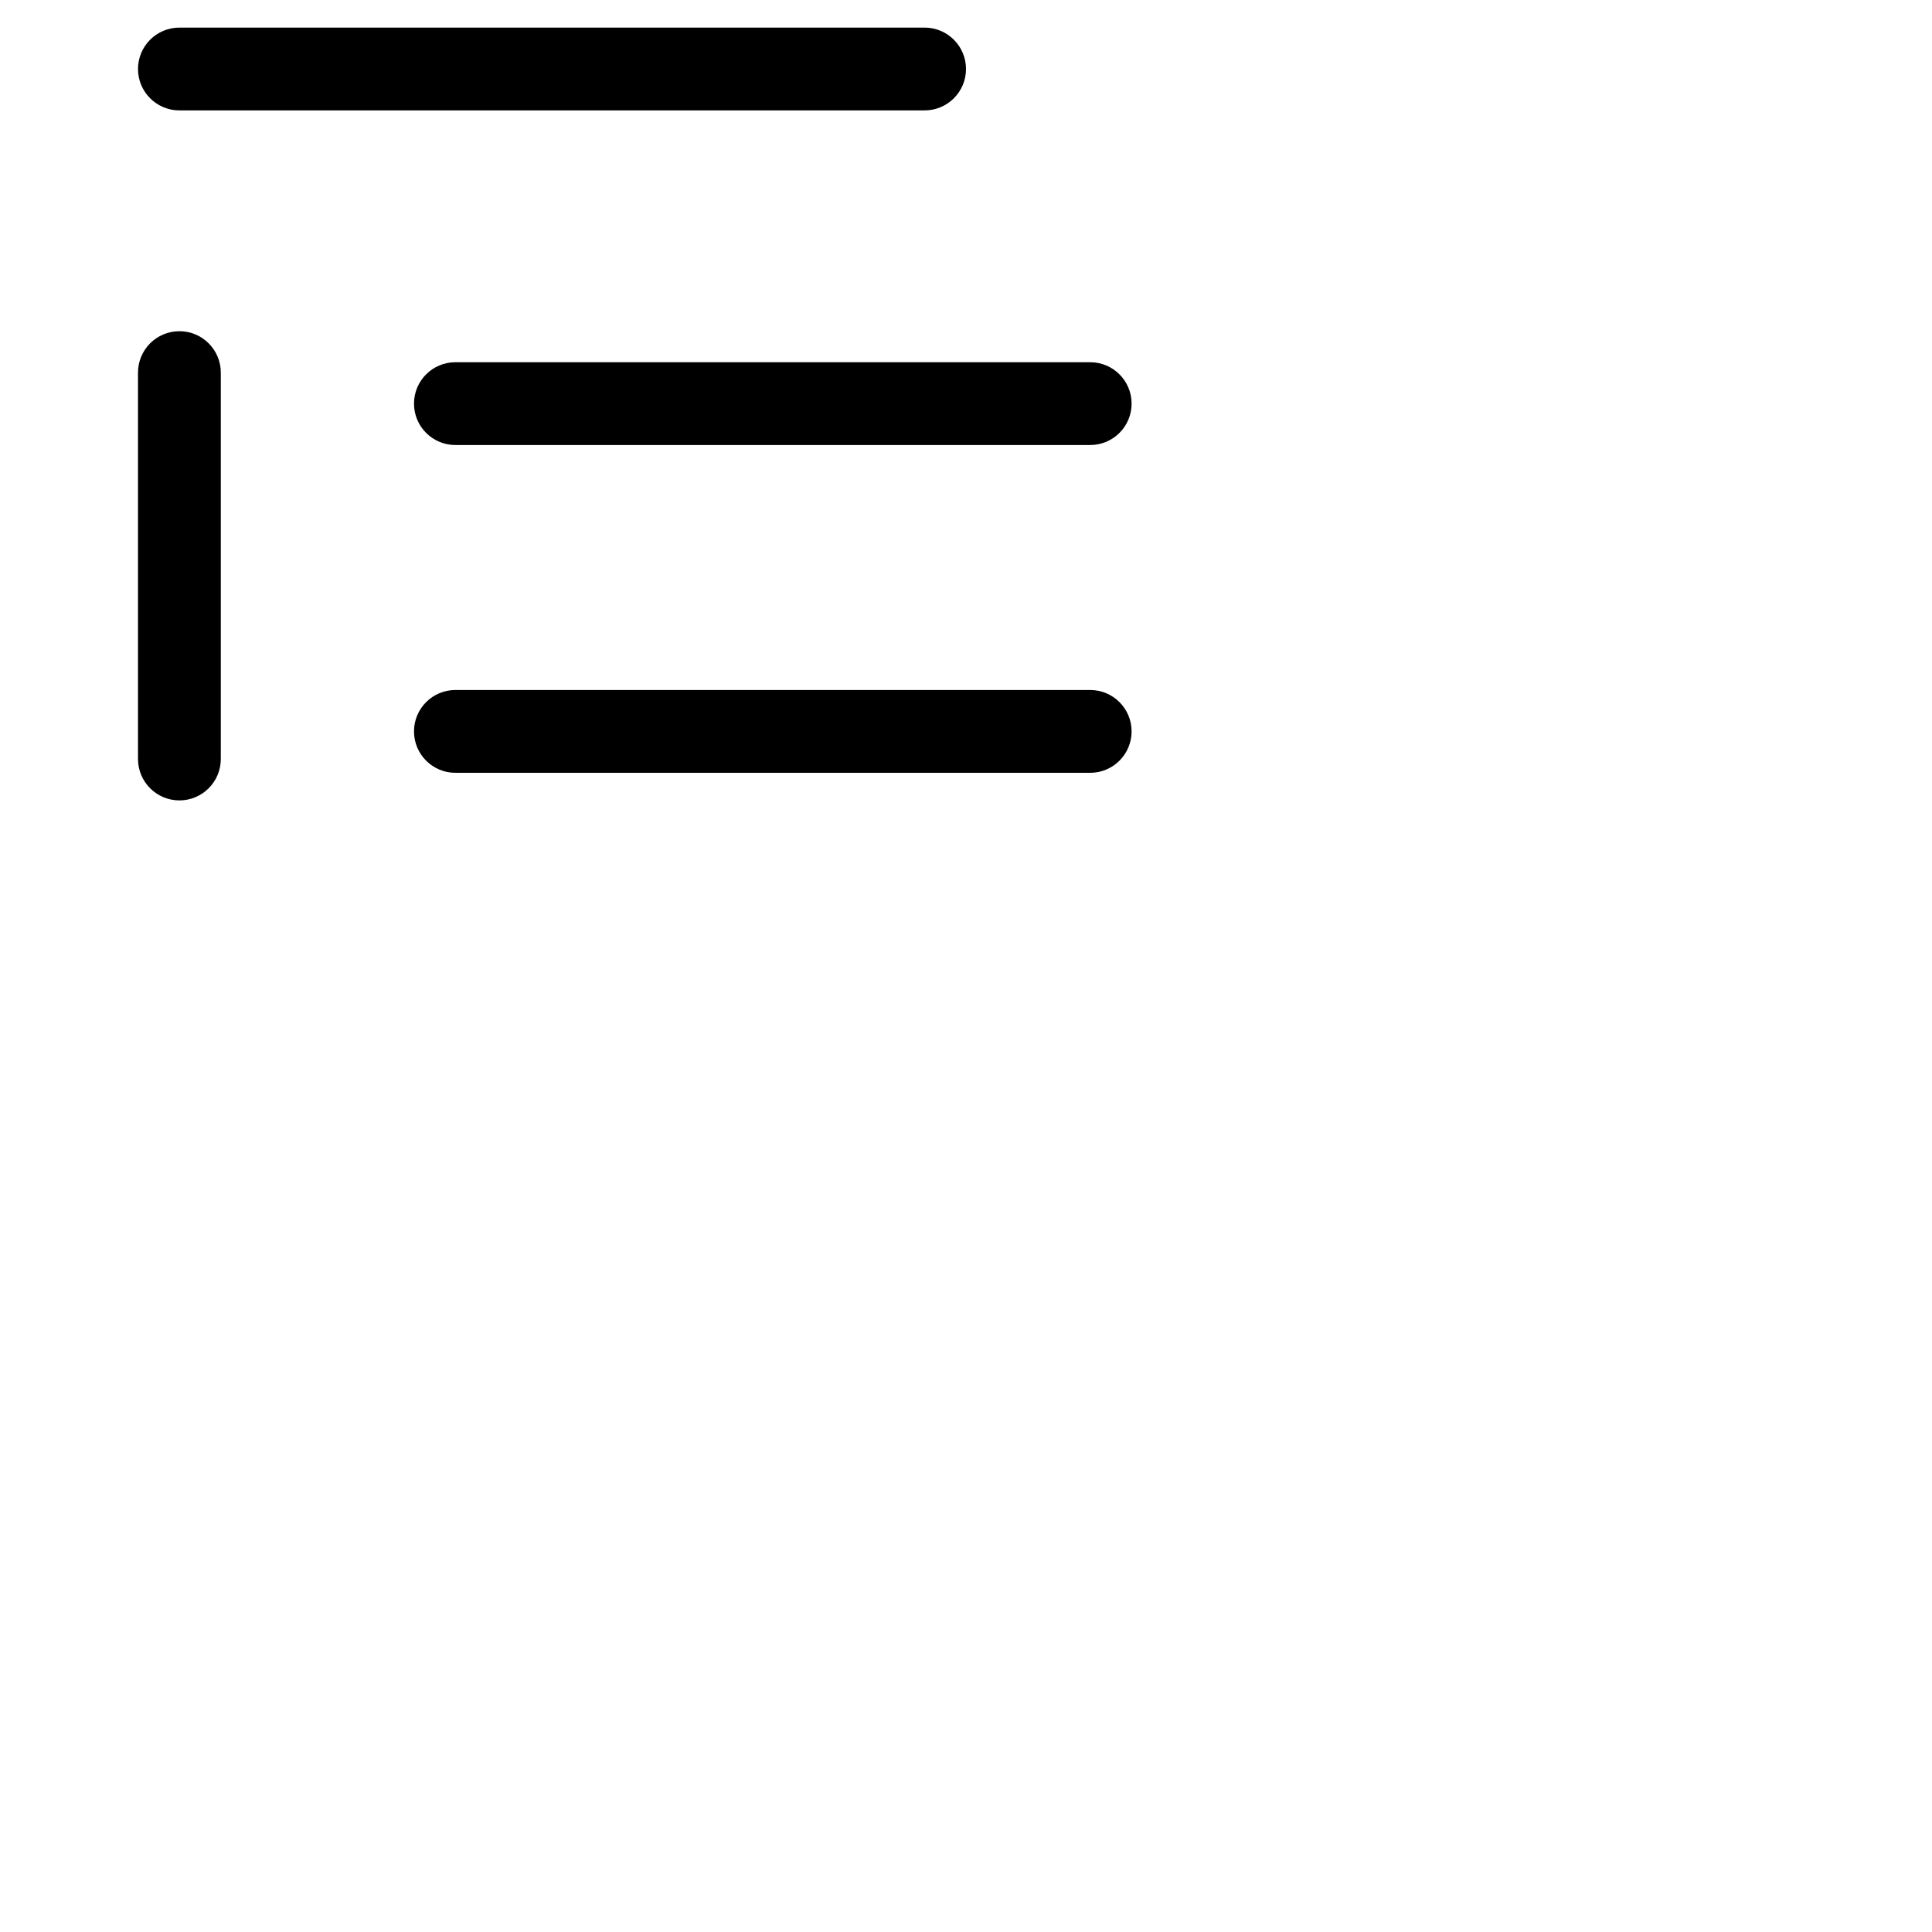 <svg width="50" height="50" viewBox="0 0 30 35" fill="#0000" xmlns="http://www.w3.org/2000/svg">
<path fill-rule="evenodd" clip-rule="evenodd" d="M0 1.25C0 0.836 0.336 0.5 0.75 0.5H14.25C14.664 0.5 15 0.836 15 1.25C15 1.664 14.664 2 14.25 2H0.75C0.336 2 0 1.664 0 1.25ZM0.75 6C1.164 6 1.5 6.336 1.5 6.75V13.75C1.5 14.164 1.164 14.5 0.75 14.5C0.336 14.5 0 14.164 0 13.75V6.75C0 6.336 0.336 6 0.75 6ZM5 7.312C5 6.898 5.336 6.562 5.75 6.562H17.25C17.664 6.562 18 6.898 18 7.312C18 7.727 17.664 8.062 17.25 8.062H5.75C5.336 8.062 5 7.727 5 7.312ZM5 13.25C5 12.836 5.336 12.5 5.75 12.5H17.25C17.664 12.5 18 12.836 18 13.25C18 13.664 17.664 14 17.25 14H5.75C5.336 14 5 13.664 5 13.25Z" fill="#0000"/>
</svg>

